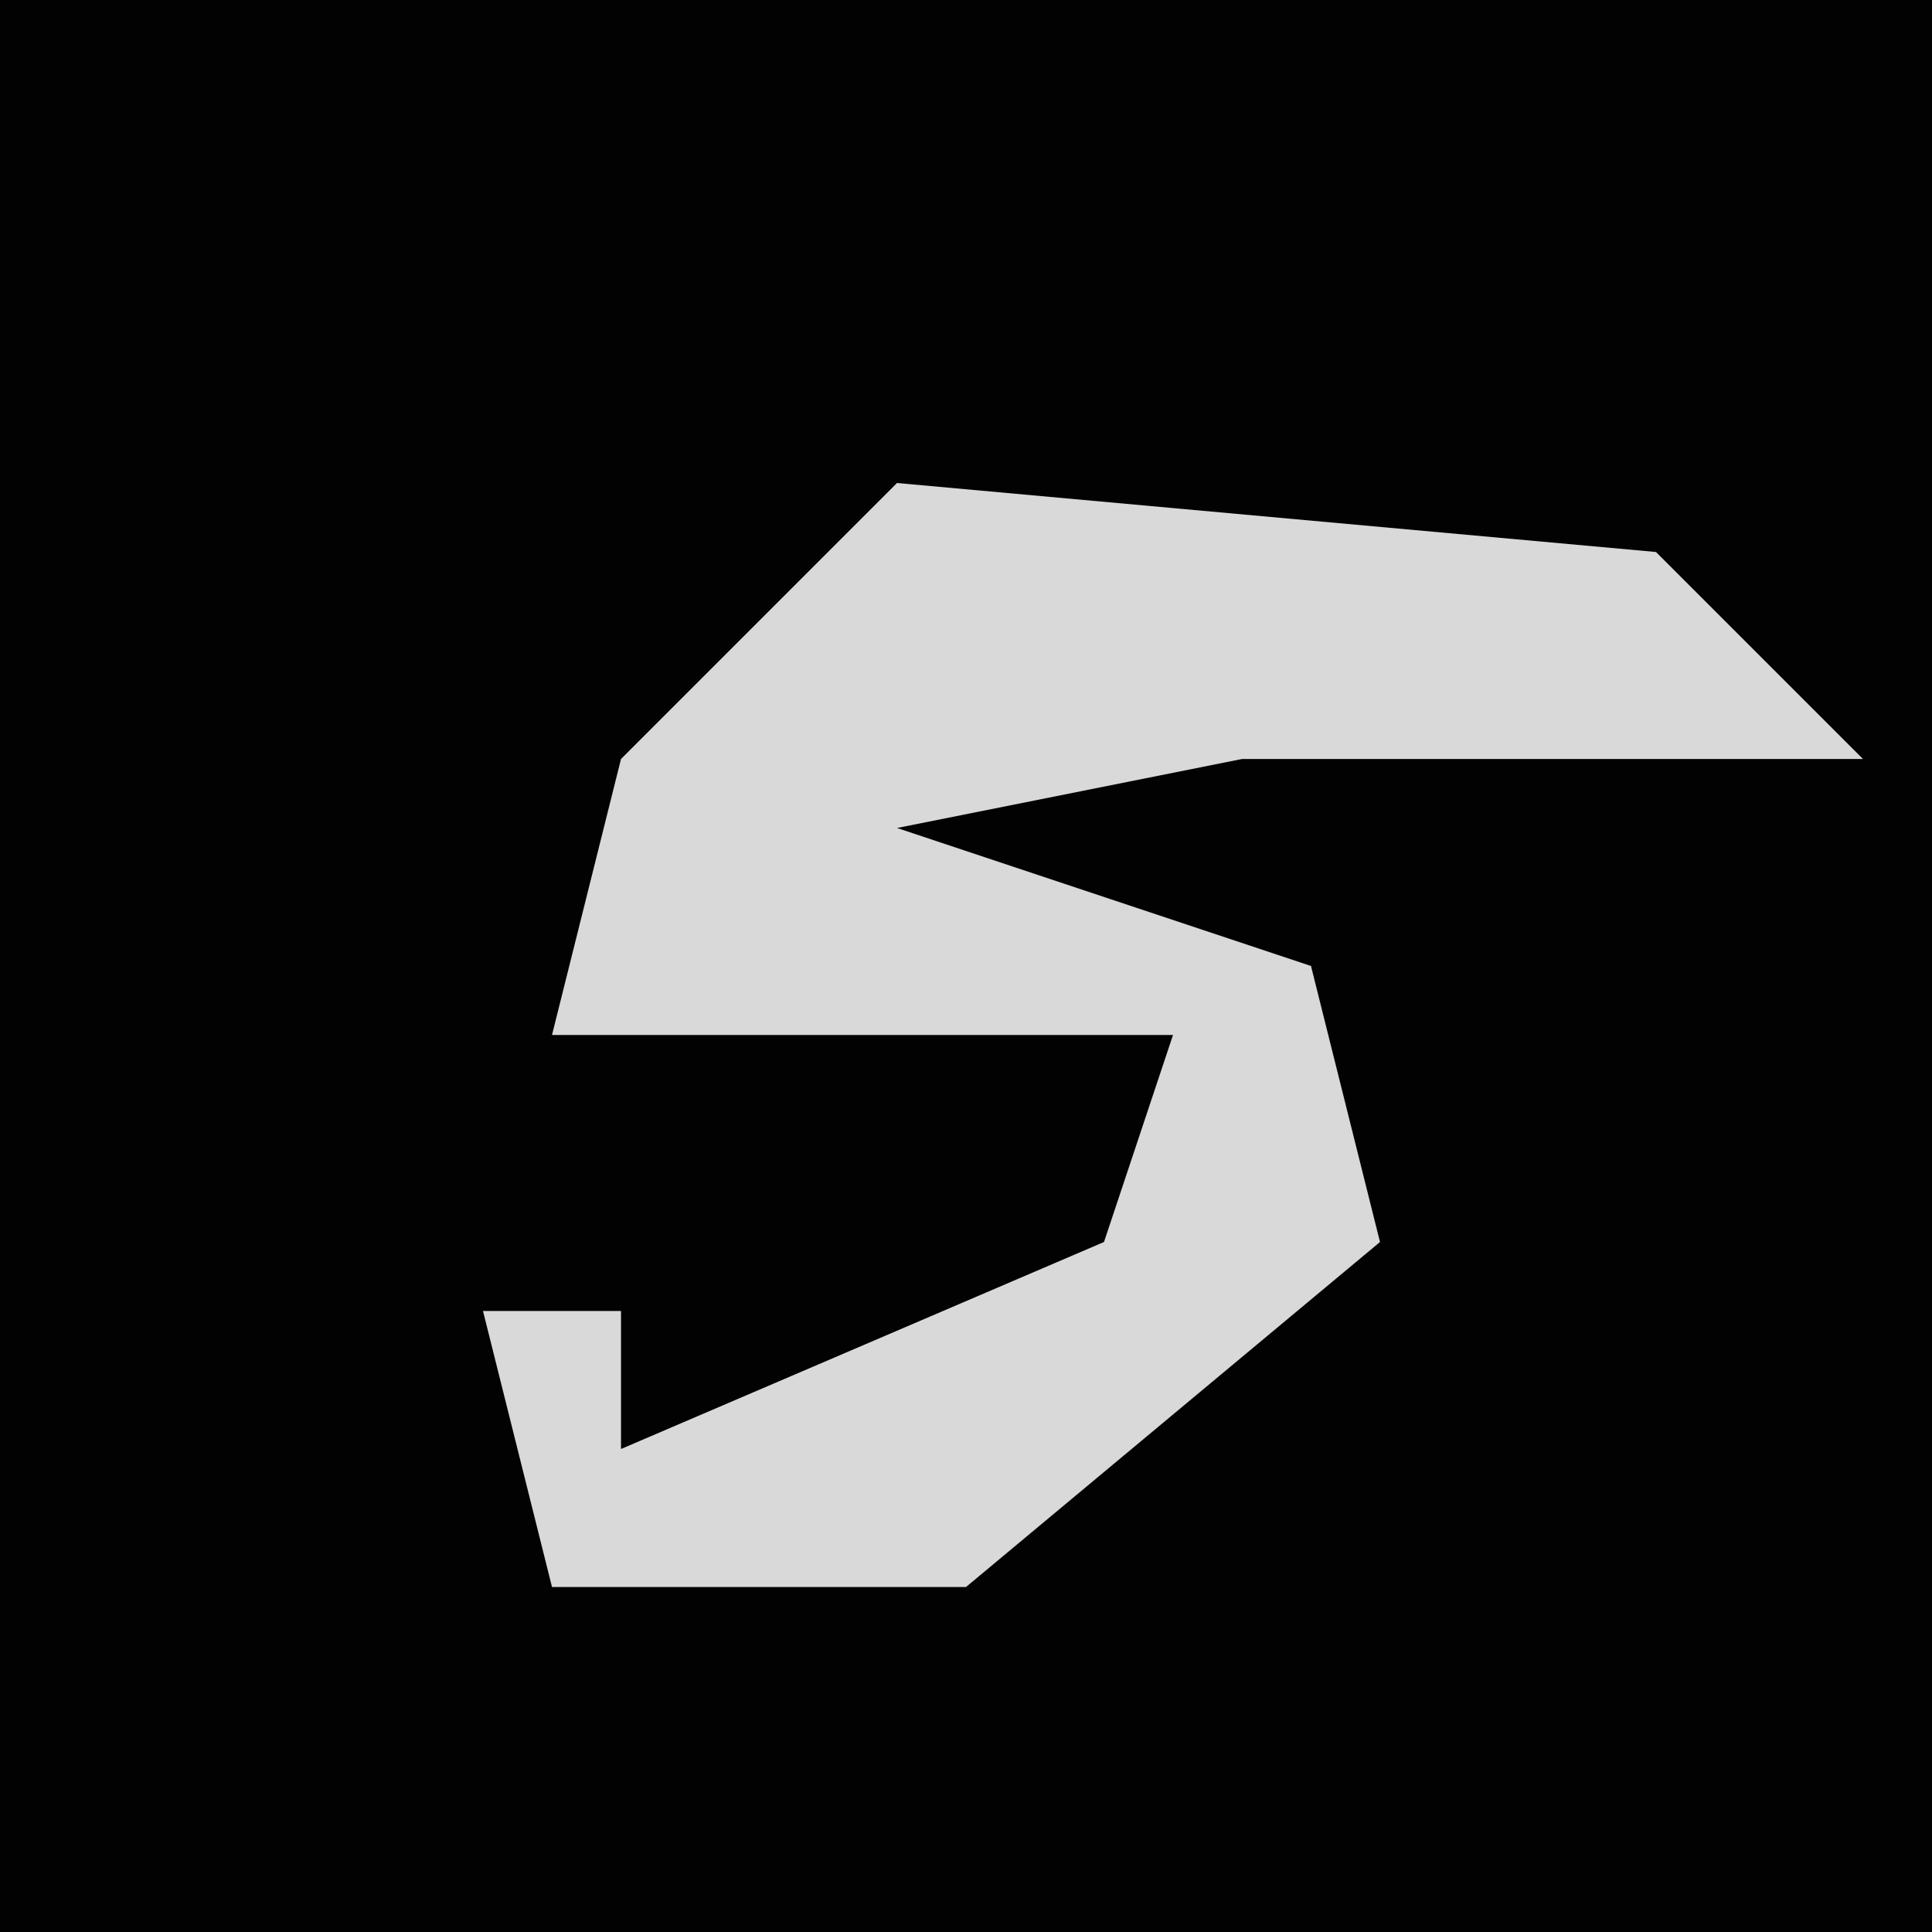 <?xml version="1.0" encoding="UTF-8"?>
<svg version="1.1" xmlns="http://www.w3.org/2000/svg" width="28" height="28">
<path d="M0,0 L28,0 L28,28 L0,28 Z " fill="#020202" transform="translate(0,0)"/>
<path d="M0,0 L11,1 L14,4 L5,4 L0,5 L6,7 L7,11 L1,16 L-5,16 L-6,12 L-4,12 L-4,14 L3,11 L4,8 L-5,8 L-4,4 Z " fill="#D9D9D9" transform="translate(13,7)"/>
</svg>
